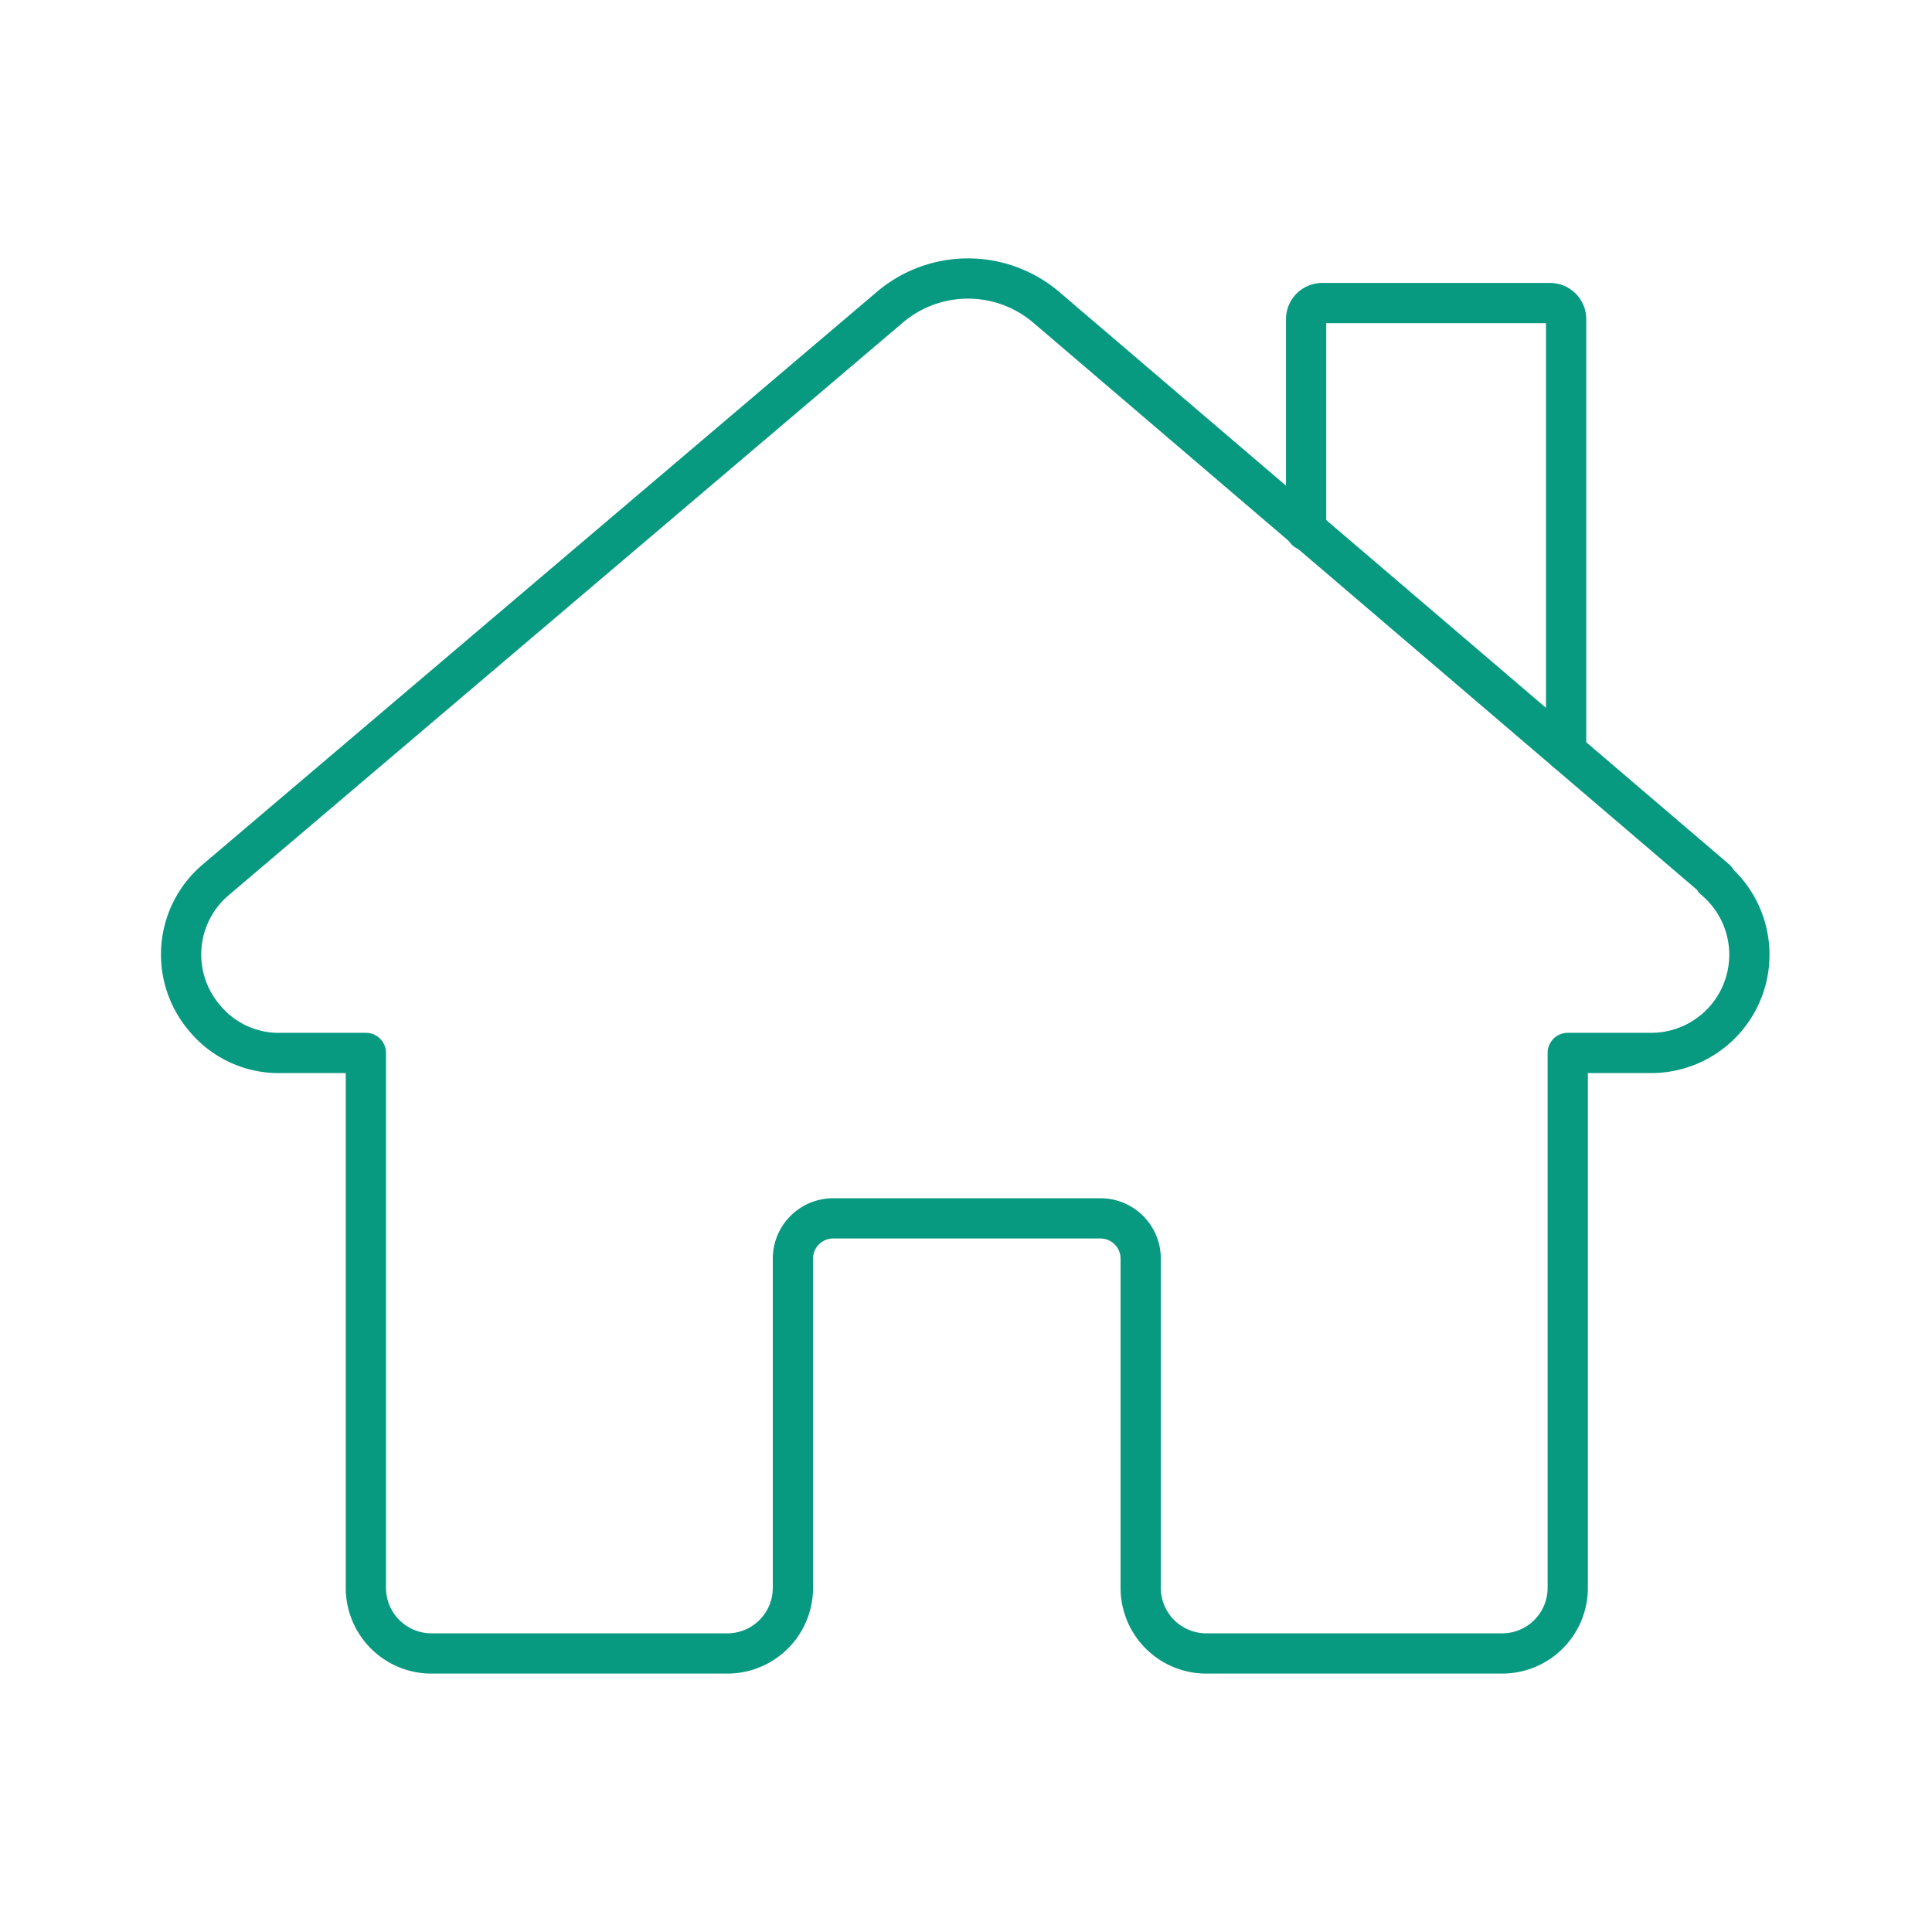 <?xml version="1.0" encoding="utf-8"?><!-- Uploaded to: SVG Repo, www.svgrepo.com, Generator: SVG Repo Mixer Tools -->
<svg width="800px" height="800px" viewBox="0 0 48 48" id="Layer_2" data-name="Layer 2" xmlns="http://www.w3.org/2000/svg"><defs><style>.cls-1{fill:none;stroke:#089981;stroke-linecap:round;stroke-linejoin:round;}</style></defs><path class="cls-1" d="M42.63,21.85,26,7.64a3,3,0,0,0-3.9,0L5.37,21.85a2.43,2.43,0,0,0-.29,3.44A2.39,2.39,0,0,0,7,26.16H9.09V39.45a1.63,1.63,0,0,0,1.63,1.63h7.35a1.63,1.63,0,0,0,1.63-1.63V31.27a1,1,0,0,1,1-1h6.64a1,1,0,0,1,1,1v8.18a1.63,1.63,0,0,0,1.63,1.63h7.35a1.63,1.63,0,0,0,1.63-1.63V26.16H41a2.44,2.44,0,0,0,1.59-4.31Z"/><path class="cls-1" d="M32.45,13.18V7.92a.4.4,0,0,1,.39-.39h5.68a.4.4,0,0,1,.39.39h0V18.67"/></svg>
